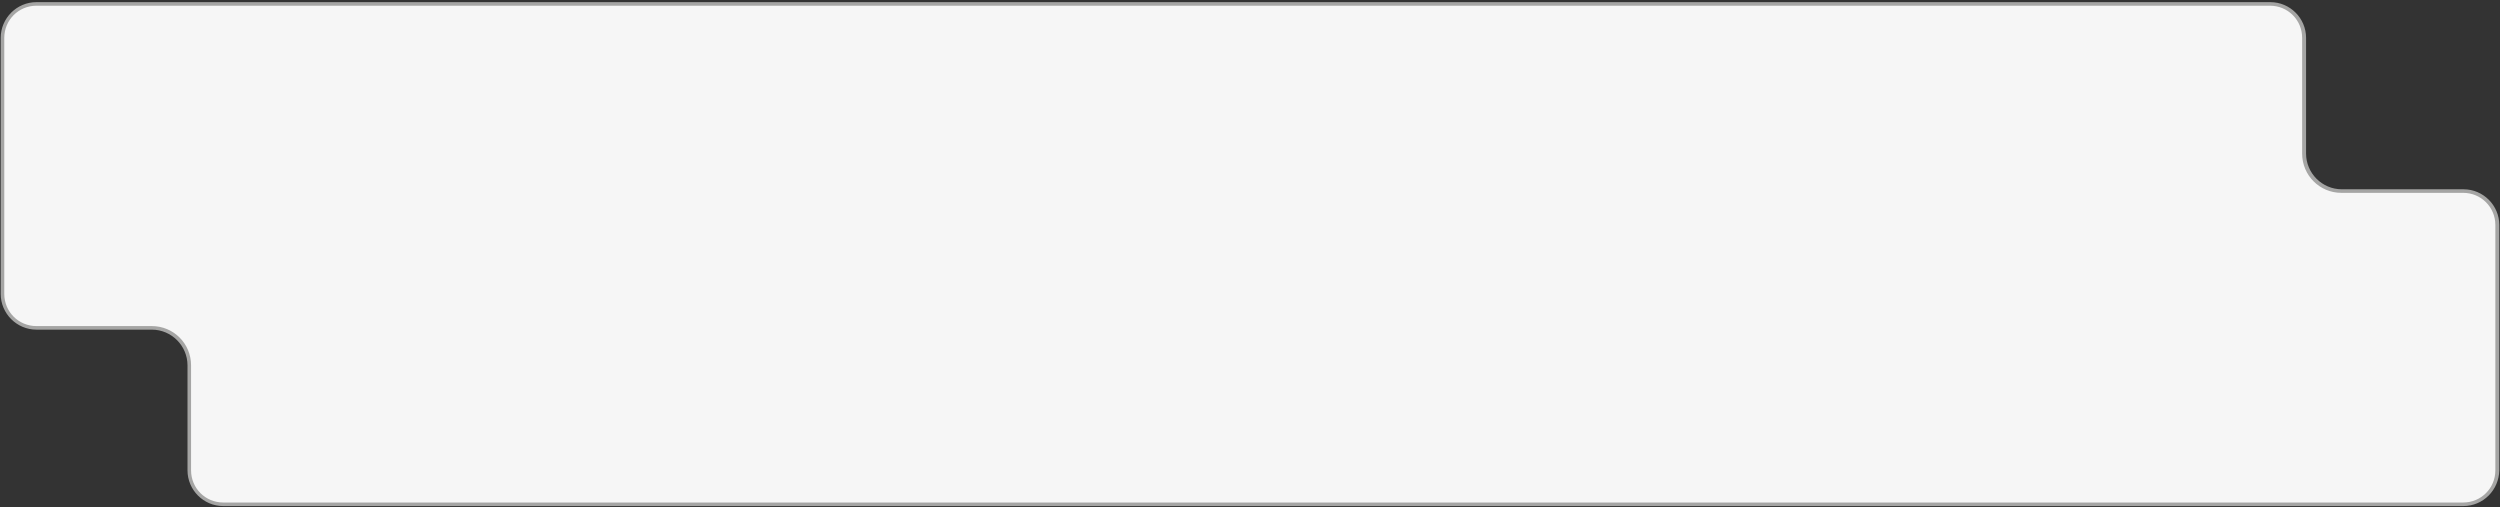 <?xml version="1.0" encoding="utf-8"?>
<!-- Generator: Adobe Illustrator 24.1.1, SVG Export Plug-In . SVG Version: 6.00 Build 0)  -->
<svg version="1.1" id="Слой_1" xmlns="http://www.w3.org/2000/svg" xmlns:xlink="http://www.w3.org/1999/xlink" x="0px" y="0px"
	 viewBox="0 0 700 142" style="enable-background:new 0 0 700 142;" xml:space="preserve">
<rect x="0" y="0" width="700" height="142" fill="#333333" stroke="none"/>
<style type="text/css">
	.st0{fill:#F6F6F6;}
	.st1{fill:#A5A5A4;}
</style>
<g>
	<path class="st0" d="M42.5,91.8c5.8,0,10.5,4.7,10.5,10.5v29.4c0,5.2,4.3,9.5,9.5,9.5h583.2h44.1c5.2,0,9.5-4.3,9.5-9.5V63
		c0-5.2-4.3-9.5-9.5-9.5h-34.1c-5.8,0-10.5-4.7-10.5-10.5V10.6c0-5.2-4.3-9.5-9.5-9.5l-312.7,0l-161.4,0l-151.4,0
		c-5.2,0-9.5,4.3-9.5,9.5l0,71.7c0,5.2,4.3,9.5,9.5,9.5H42.5z"/>
	<path class="st1" d="M689.7,141.7H62.5c-5.5,0-10-4.5-10-10v-29.4c0-5.5-4.5-10-10-10H10.2c-5.5,0-10-4.5-10-10V10.6
		c0-5.5,4.5-10,10-10h625.5c5.5,0,10,4.5,10,10V43c0,5.5,4.5,10,10,10h34.1c5.5,0,10,4.5,10,10v68.7
		C699.7,137.2,695.3,141.7,689.7,141.7z M10.2,1.6c-5,0-9,4-9,9v71.7c0,5,4,9,9,9h32.3c6.1,0,11,4.9,11,11v29.4c0,5,4,9,9,9h627.2
		c5,0,9-4,9-9V63c0-5-4-9-9-9h-34.1c-6.1,0-11-4.9-11-11V10.6c0-5-4-9-9-9H10.2z"/>
</g>
</svg>
